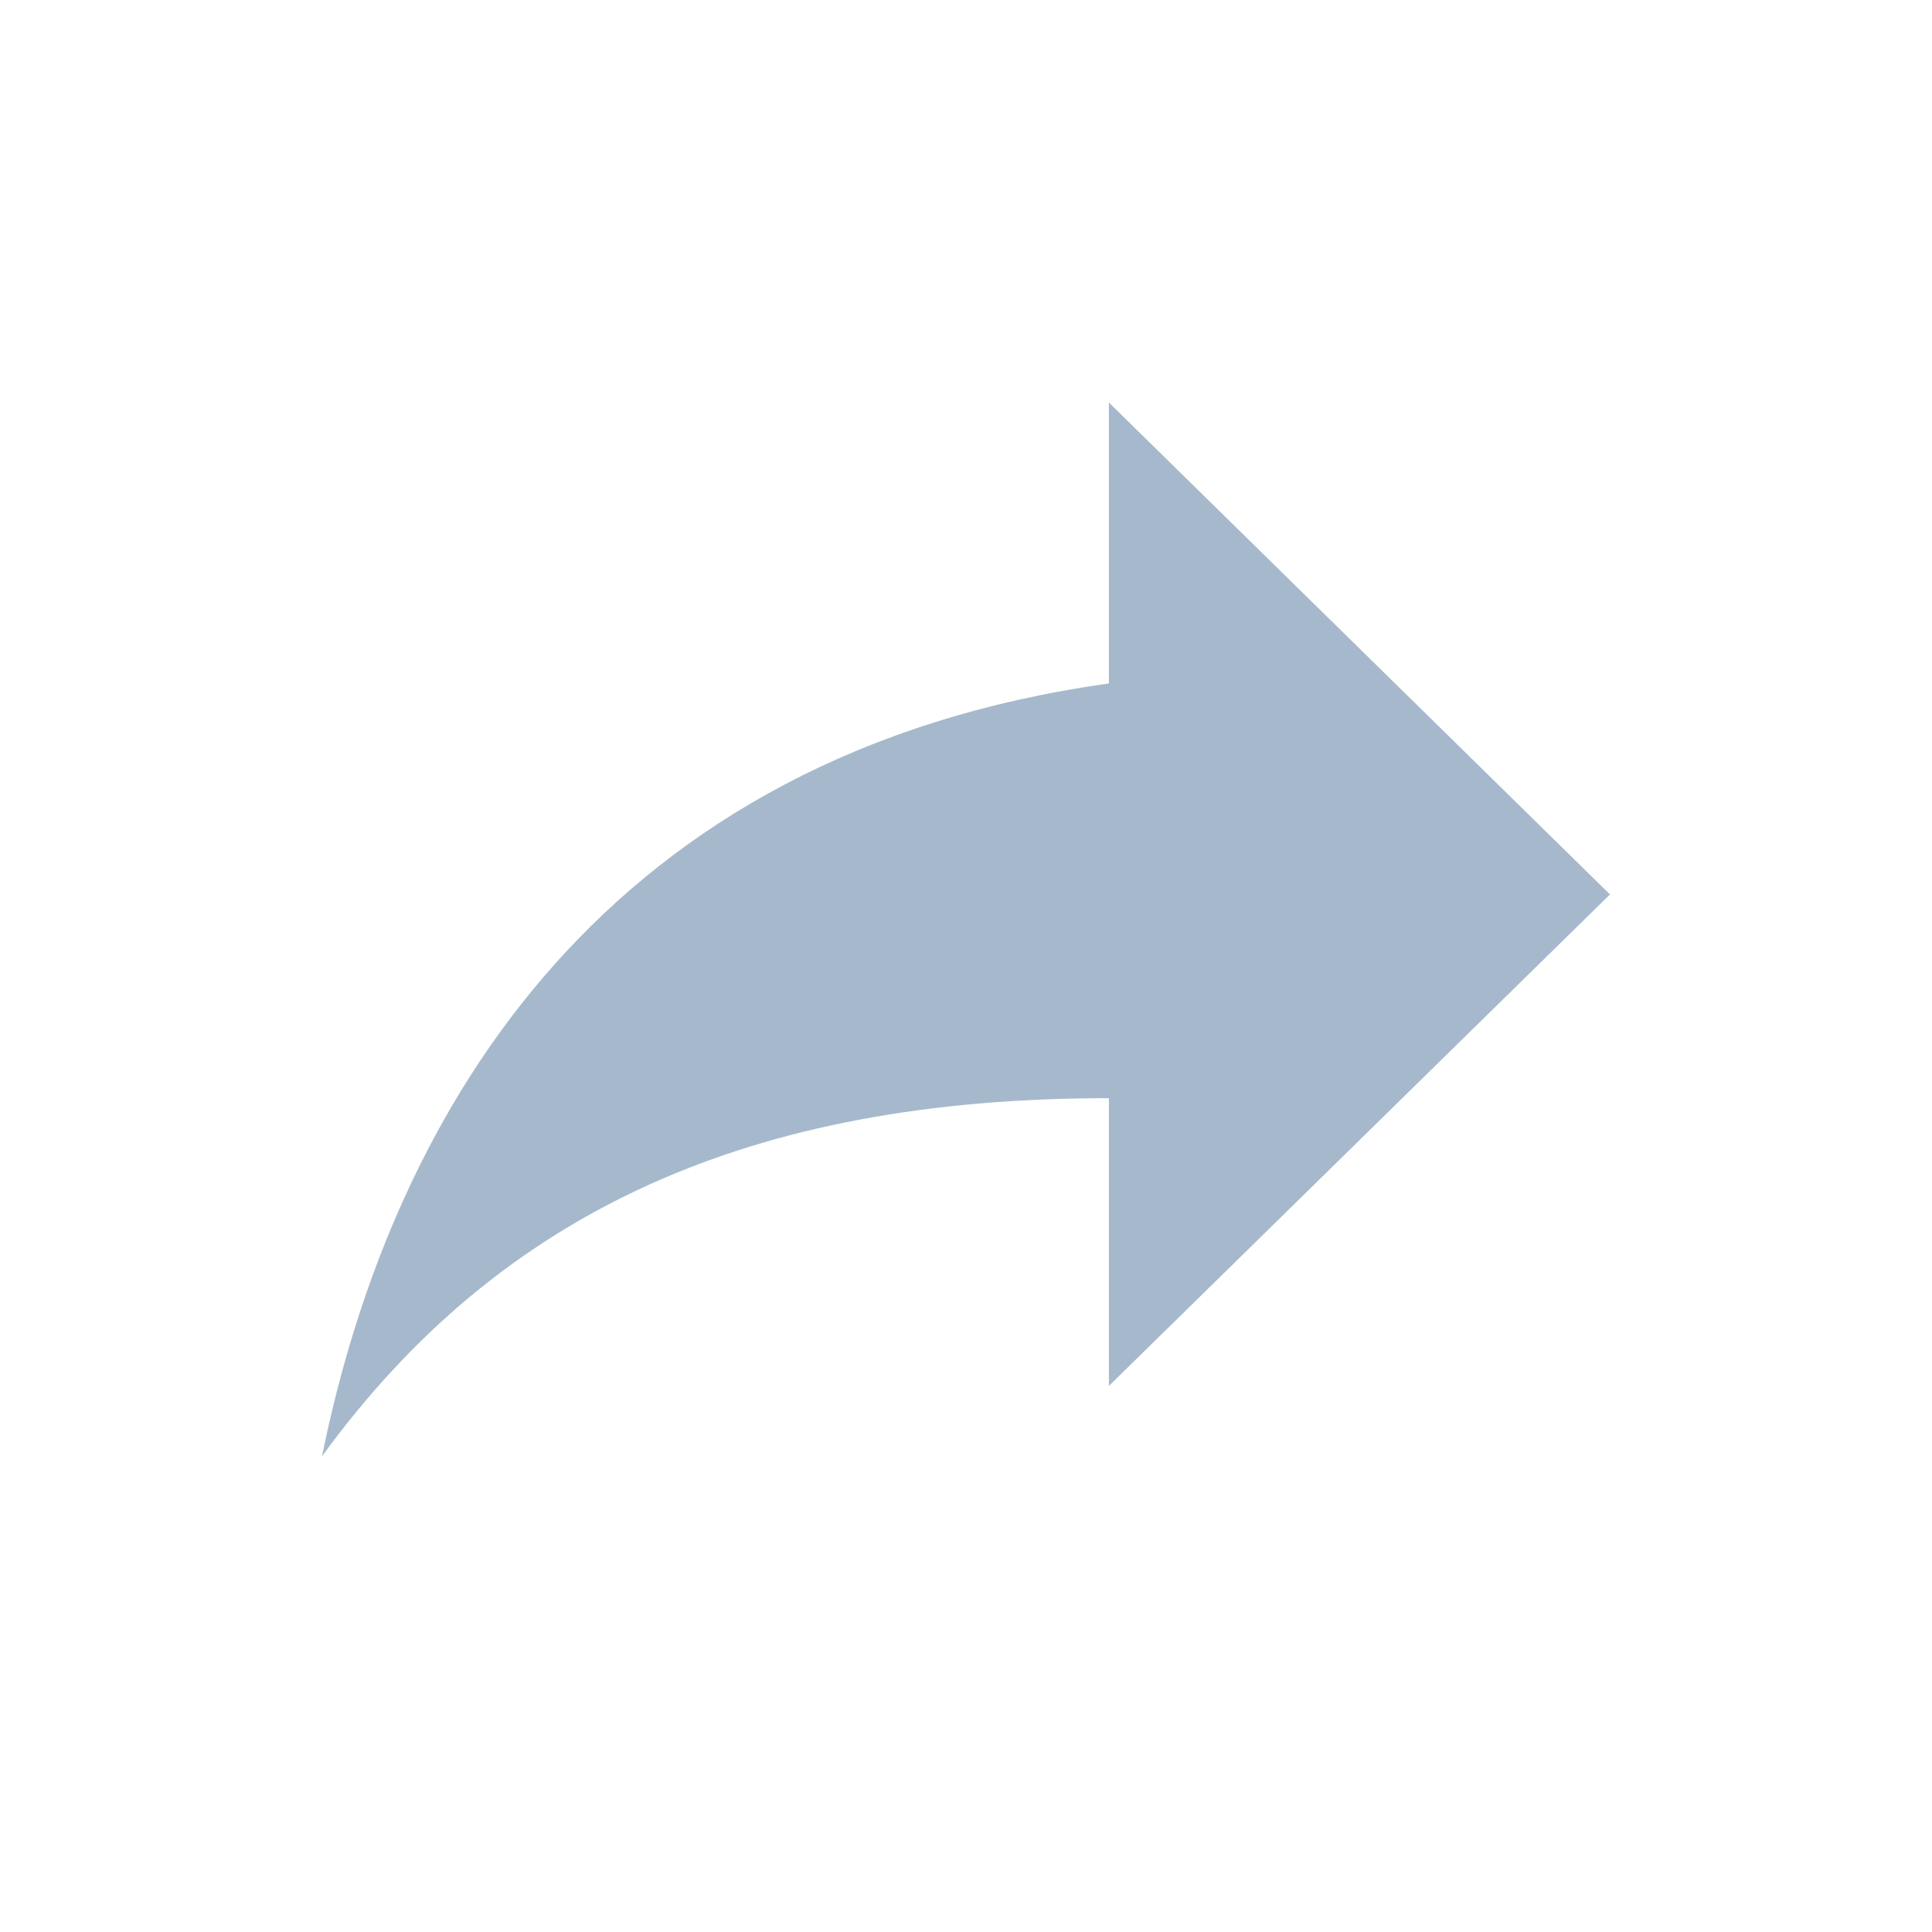 <svg xmlns="http://www.w3.org/2000/svg" width="24" height="24" viewBox="0 0 24 24">
    <path fill="#A6B9CC" fill-rule="evenodd" d="M13.775 8.49V5L20 11.111l-6.225 6.106v-3.575c-4.445 0-7.552 1.393-9.775 4.449.885-4.364 3.555-8.727 9.775-9.601z"/>
</svg>
